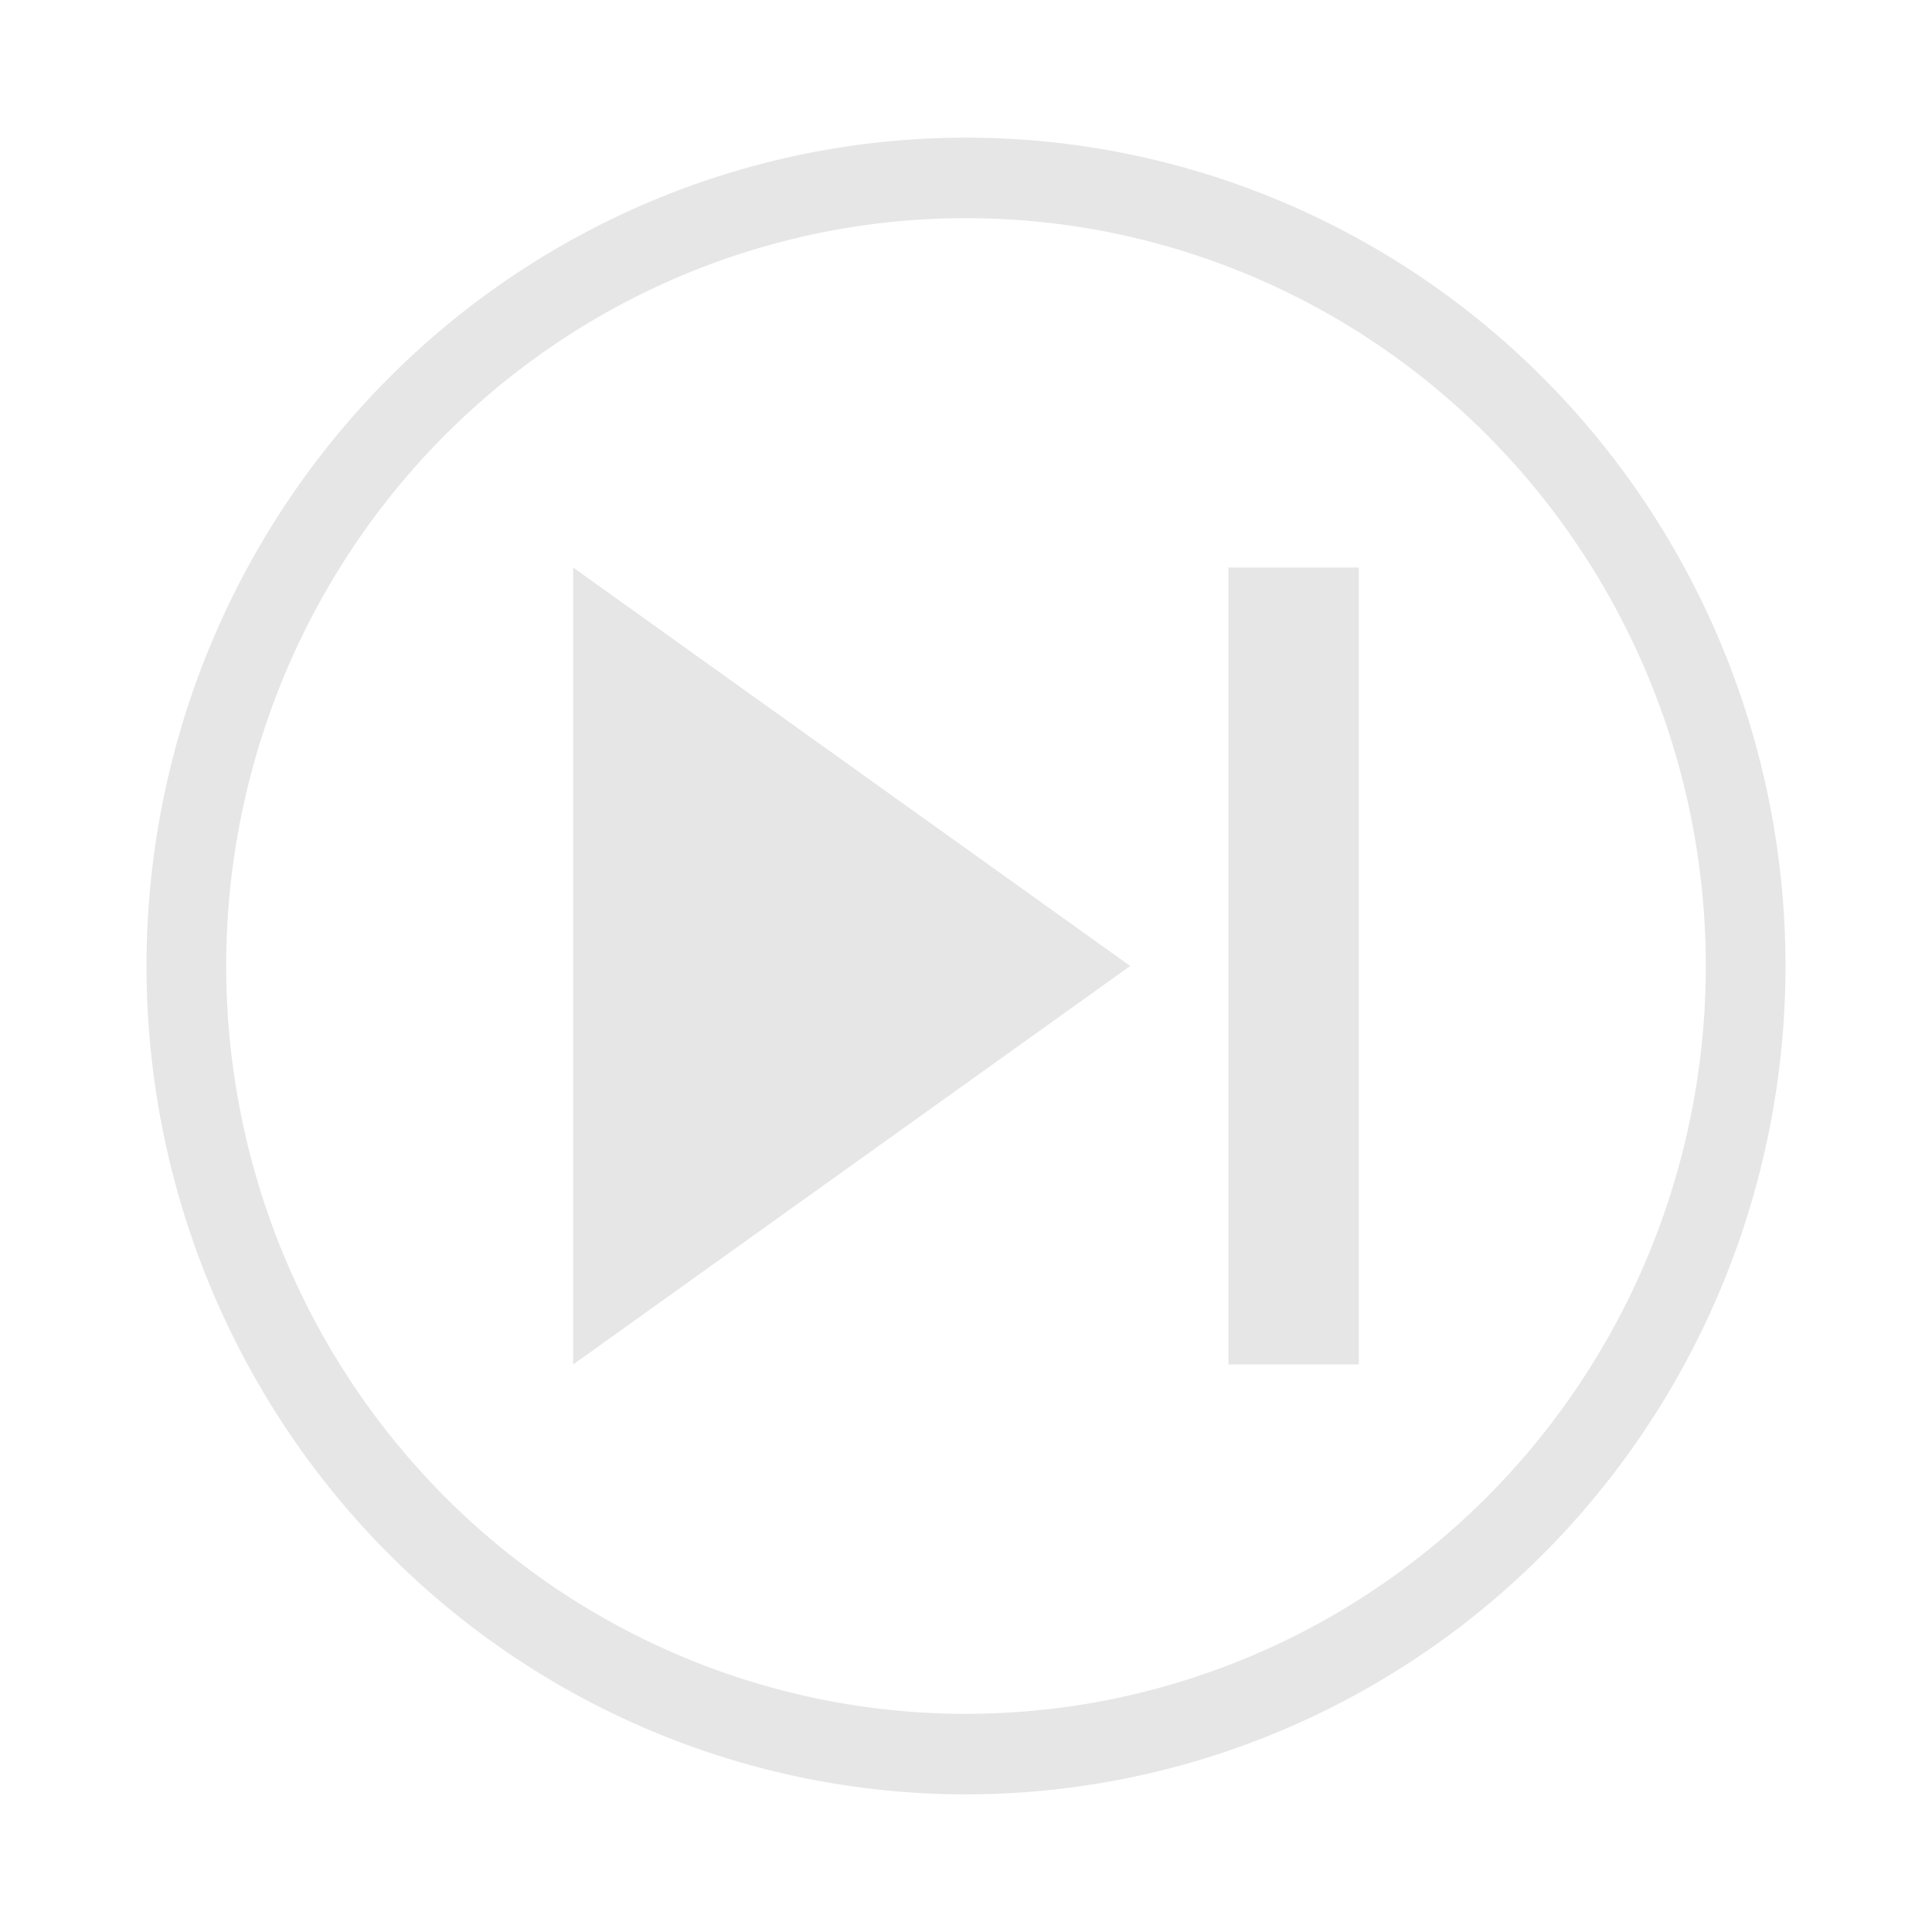 <svg xmlns="http://www.w3.org/2000/svg" width="24" height="24"><path d="M12 1.71A10.18 10.29 0 0 0 1.82 12 10.18 10.29 0 0 0 12 22.29 10.18 10.29 0 0 0 22.18 12 10.18 10.29 0 0 0 12 1.71zm0 1A9.19 9.29 0 0 1 21.19 12 9.19 9.29 0 0 1 12 21.29 9.19 9.29 0 0 1 2.81 12 9.19 9.29 0 0 1 12 2.71zM7.12 7.05v9.9L14.04 12 7.12 7.05zm8.14 0v9.9h1.62v-9.9h-1.62z" fill="#e6e6e6" paint-order="markers fill stroke"/></svg>
